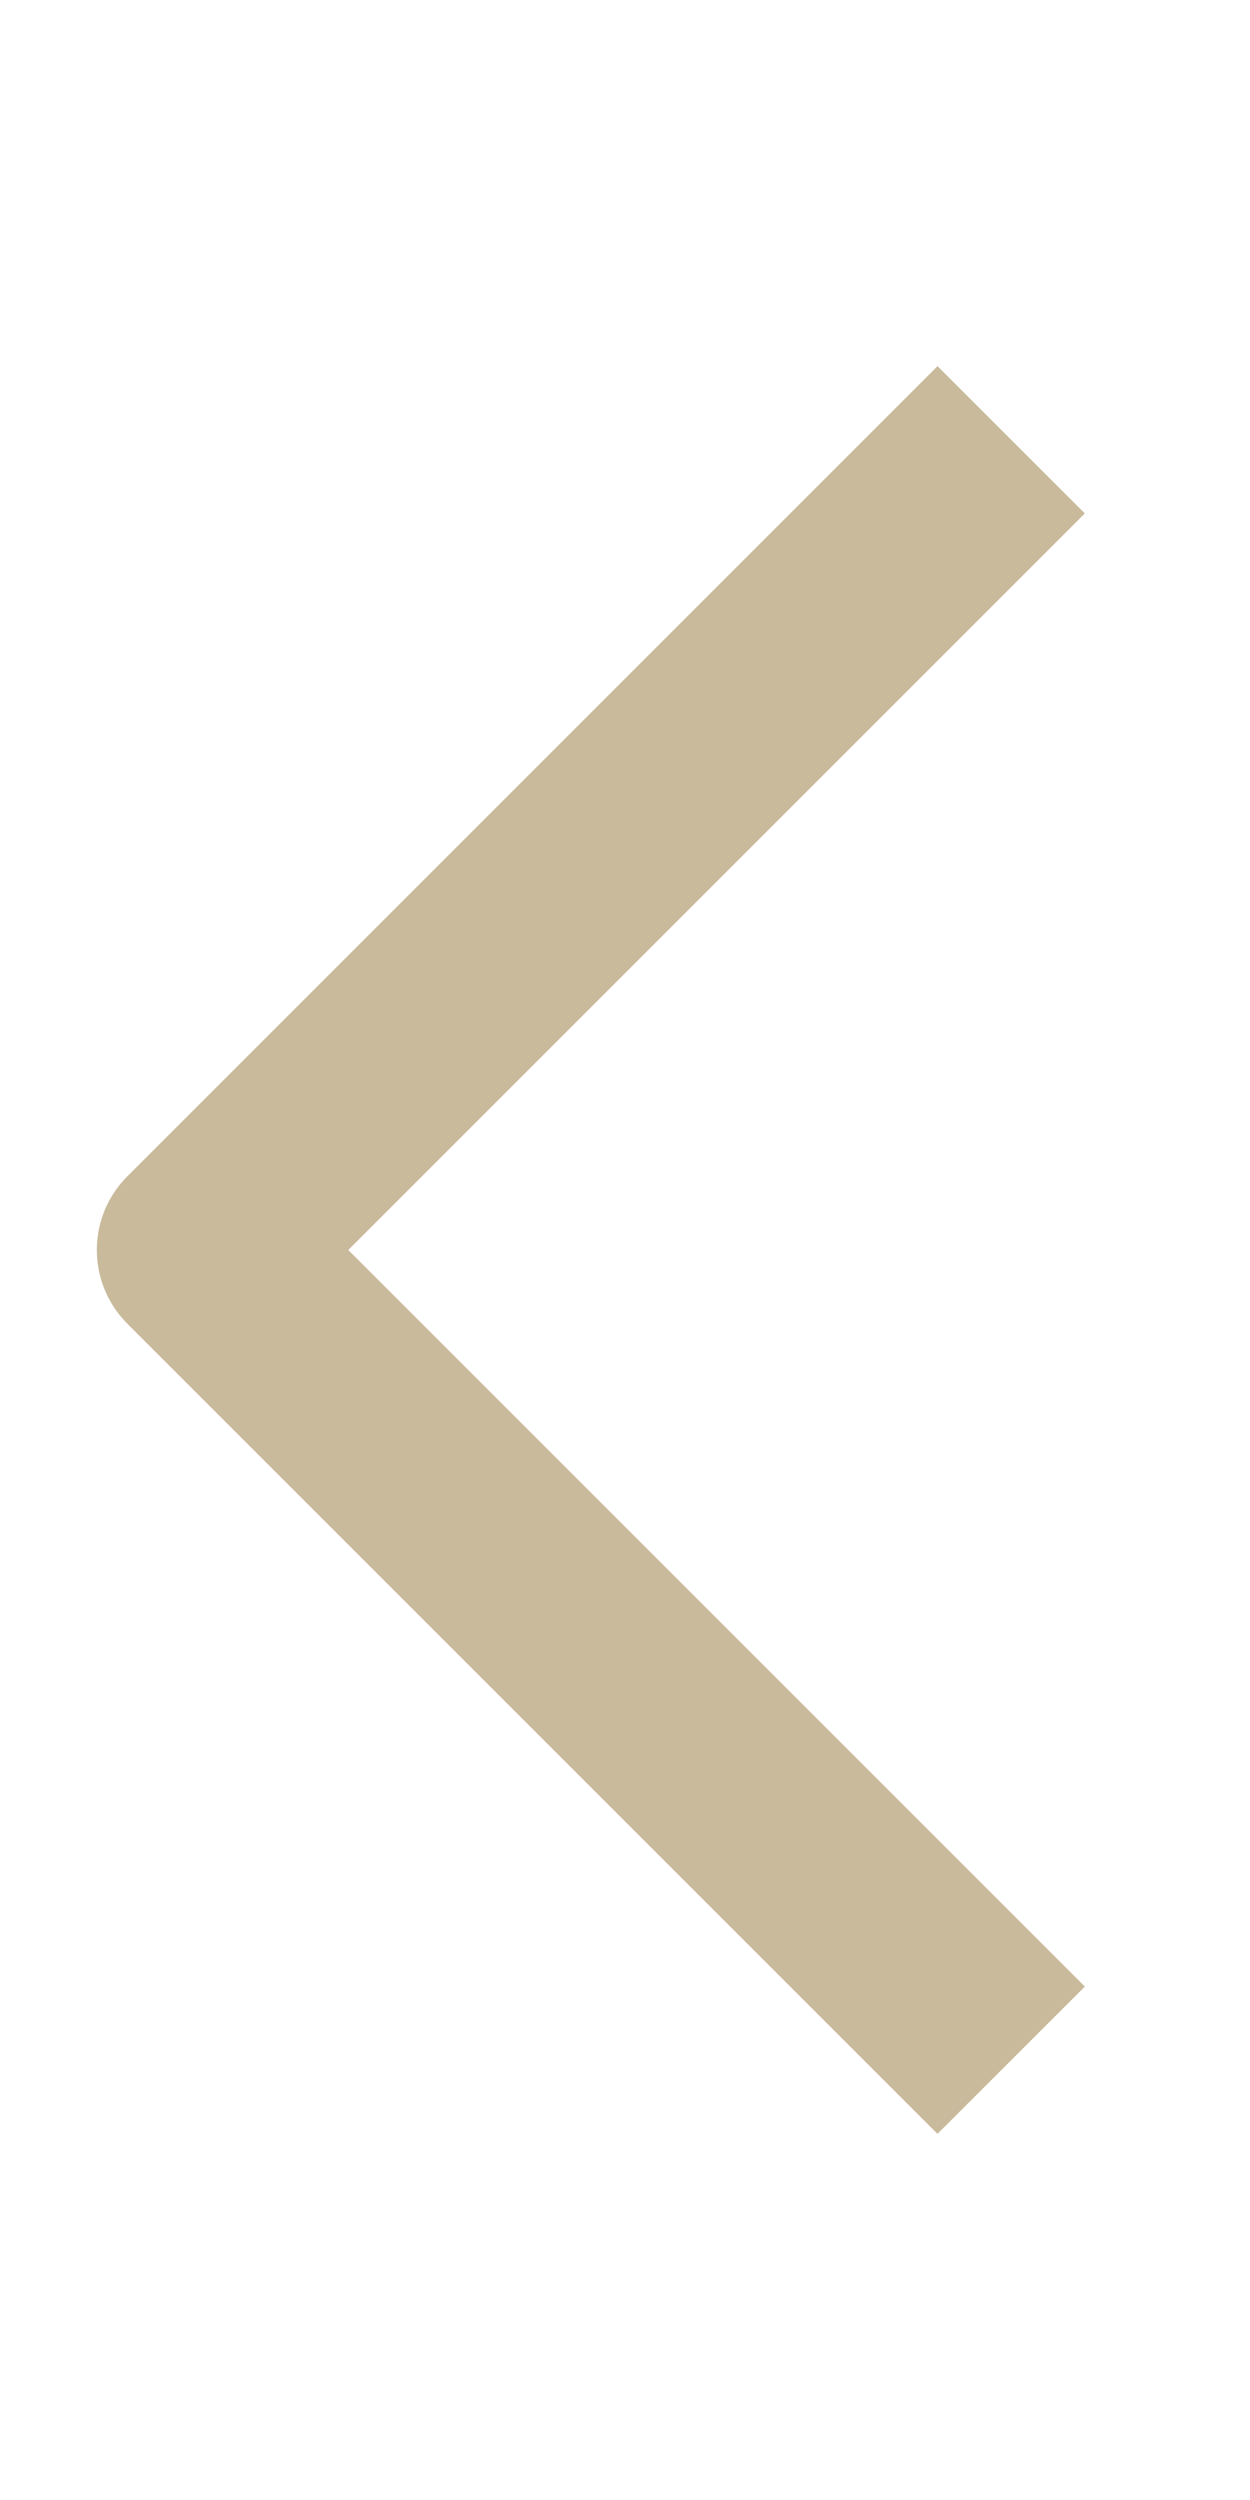 <svg width="15" height="30" viewBox="0 0 15 30" fill="none" xmlns="http://www.w3.org/2000/svg">
<path fill-rule="evenodd" clip-rule="evenodd" d="M4.179 15L13.018 23.839L11.25 25.606L1.528 15.884C1.293 15.649 1.162 15.331 1.162 15C1.162 14.668 1.293 14.351 1.528 14.116L11.25 4.394L13.018 6.161L4.179 15Z" fill="#C8BA9B"/>
</svg>
